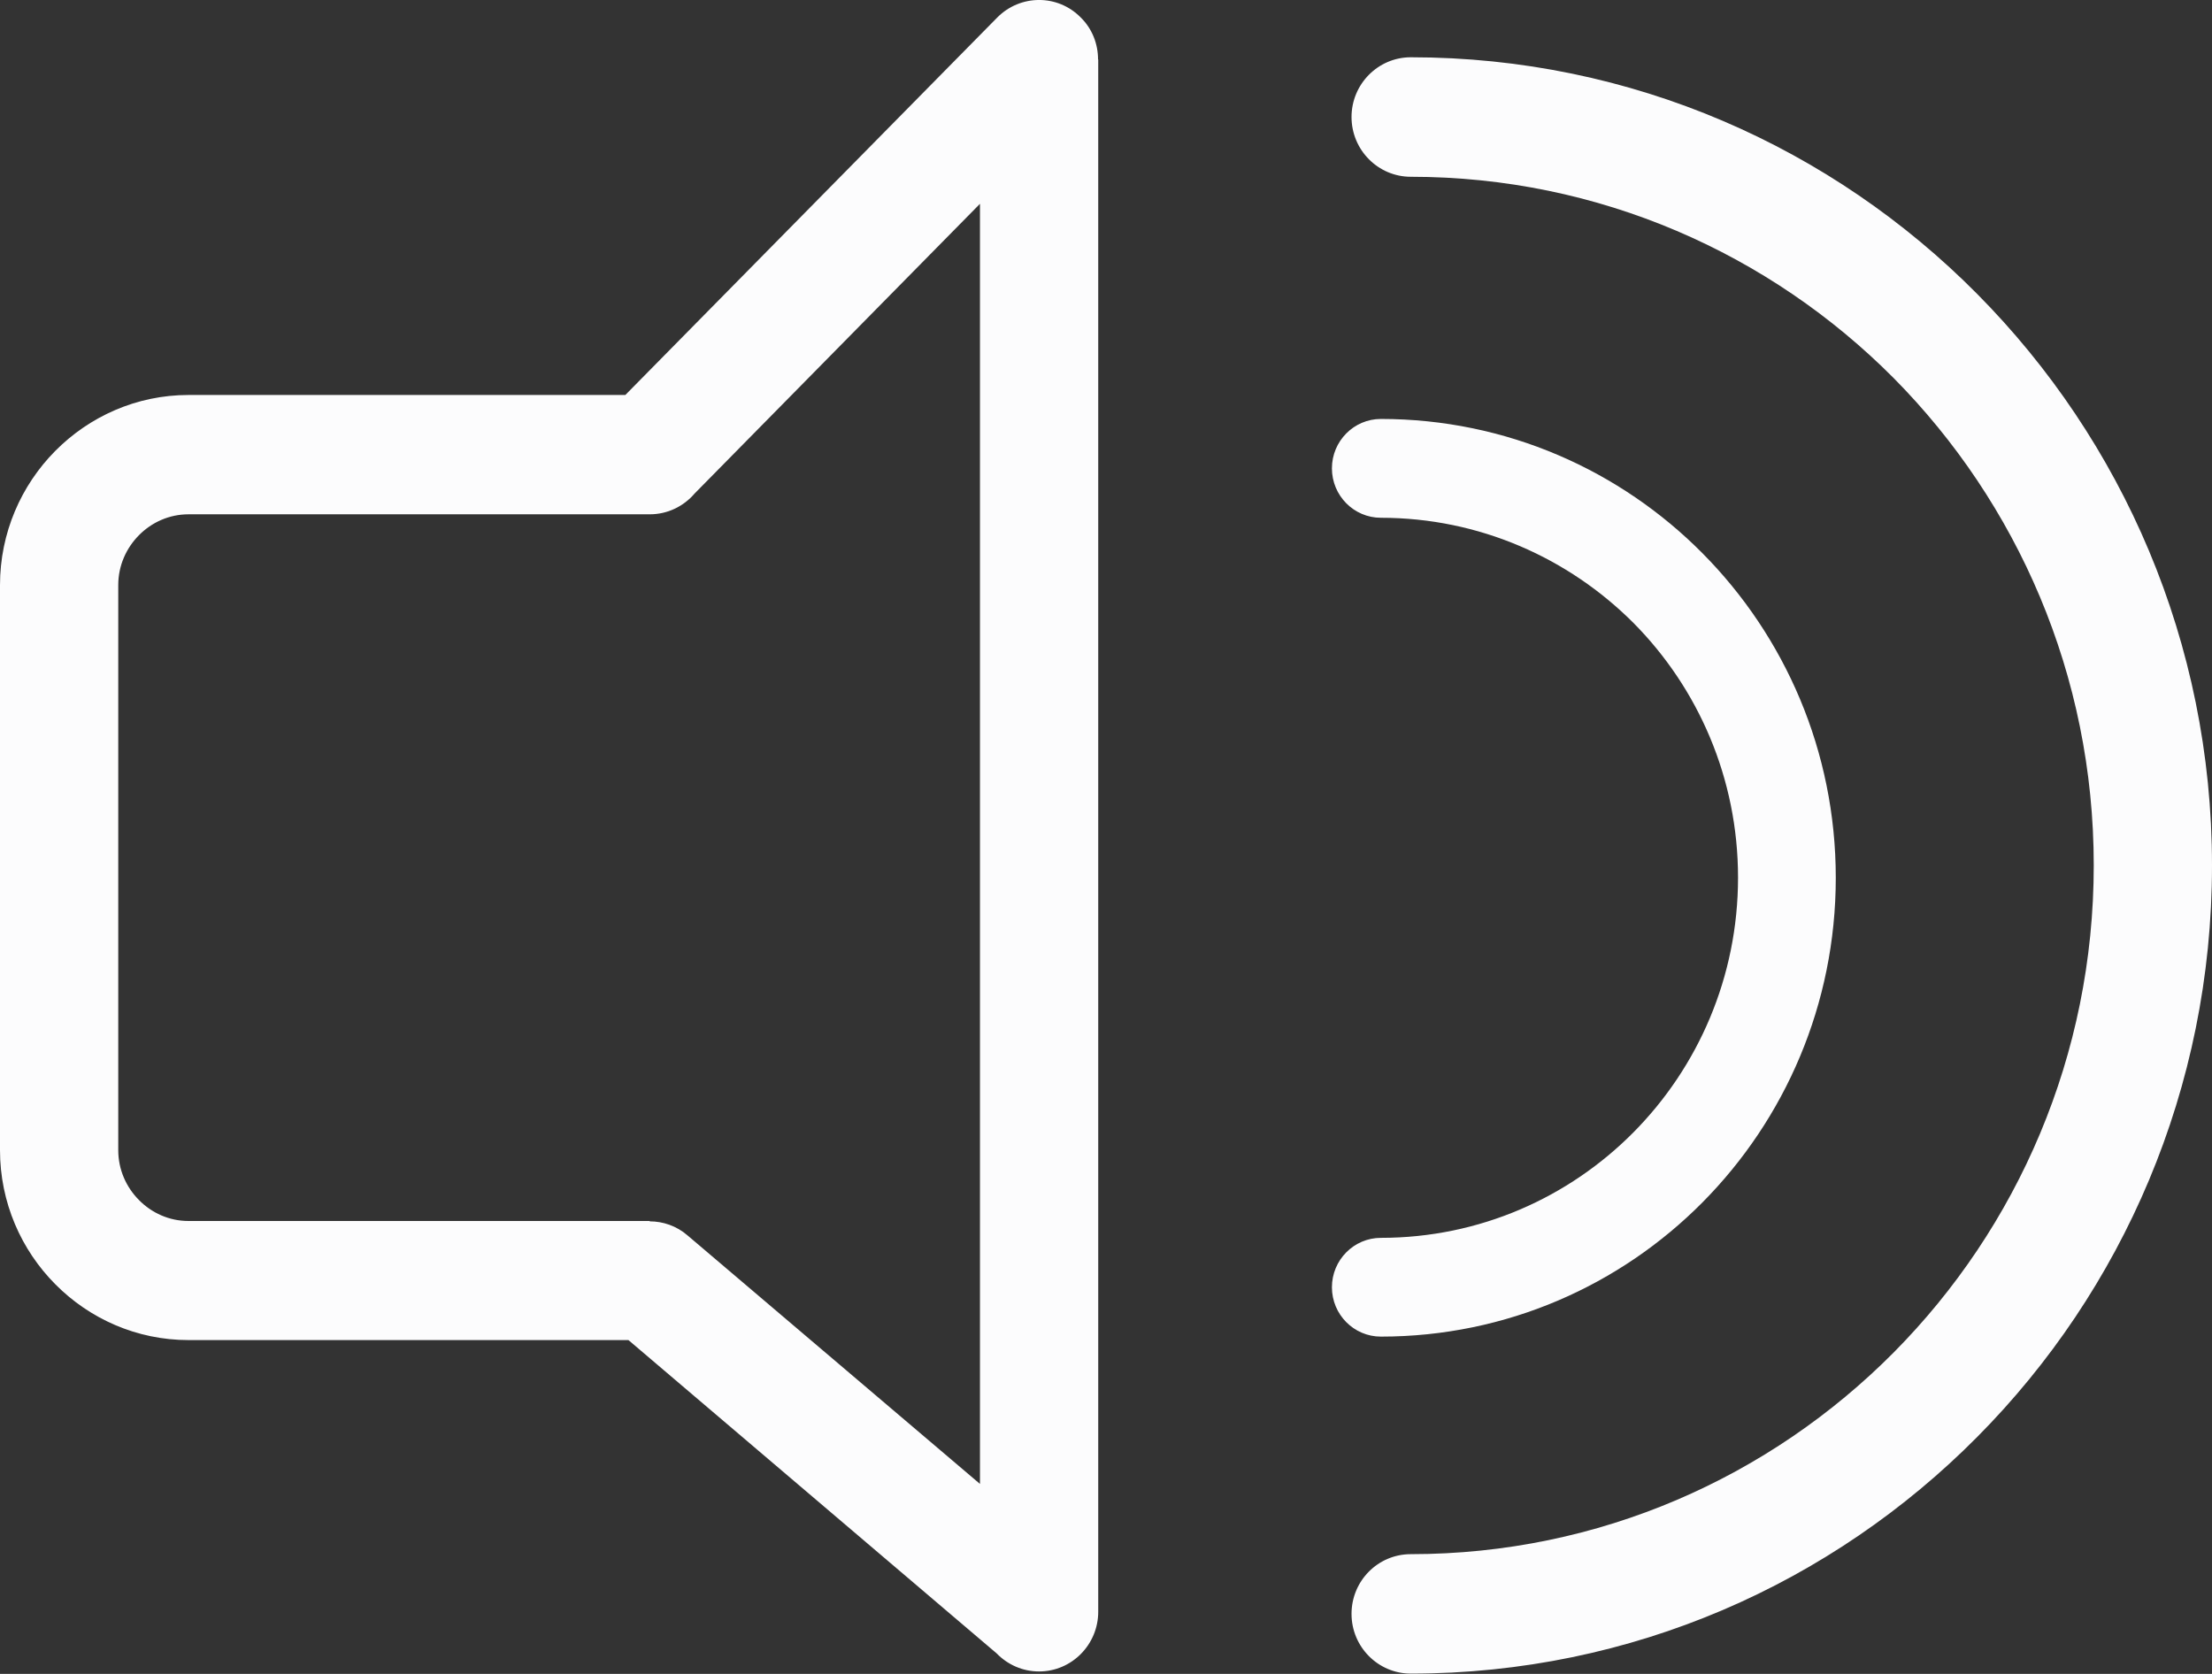 <svg width="37" height="28" viewBox="0 0 37 28" fill="none" xmlns="http://www.w3.org/2000/svg">
<rect x="0" y="0" width="37" height="28" fill="#333333" stroke="none"/>
<g id="volume-line-icon 1" clip-path="url(#clip0_26928_15452)">
<g id="Group">
<path id="Vector" d="M23.598 2.957C23.053 2.957 22.607 2.51 22.607 1.957C22.607 1.408 23.05 0.958 23.598 0.958C27.298 0.958 30.65 2.471 33.074 4.919C35.501 7.367 37 10.744 37 14.477C37 18.21 35.501 21.59 33.074 24.035C30.647 26.483 27.298 27.995 23.598 27.995C23.053 27.995 22.607 27.549 22.607 26.996C22.607 26.443 23.05 25.997 23.598 25.997C26.753 25.997 29.608 24.706 31.676 22.623C33.745 20.536 35.022 17.657 35.022 14.474C35.022 11.291 33.742 8.412 31.676 6.325C29.608 4.245 26.75 2.957 23.598 2.957ZM3.153 6.607H10.46L16.681 0.293C17.067 -0.096 17.69 -0.099 18.075 0.29C18.271 0.481 18.367 0.737 18.367 0.995H18.37V26.96C18.37 27.509 17.928 27.959 17.38 27.959C17.103 27.959 16.853 27.844 16.672 27.658L10.512 22.416H3.153C2.285 22.416 1.496 22.058 0.927 21.484C0.355 20.91 0 20.114 0 19.239V9.787C0 8.913 0.355 8.117 0.924 7.543C1.496 6.966 2.285 6.607 3.153 6.607ZM10.867 8.603H3.153C2.83 8.603 2.538 8.737 2.325 8.952C2.111 9.168 1.978 9.462 1.978 9.787V19.239C1.978 19.564 2.111 19.859 2.325 20.074C2.538 20.29 2.83 20.424 3.153 20.424H10.867V20.43C11.09 20.43 11.316 20.506 11.499 20.664L16.392 24.822V3.409L11.62 8.254C11.436 8.469 11.168 8.603 10.867 8.603ZM23.098 8.661C22.646 8.661 22.279 8.29 22.279 7.834C22.279 7.379 22.646 7.008 23.098 7.008C25.2 7.008 27.103 7.868 28.479 9.256C29.855 10.644 30.707 12.563 30.707 14.683C30.707 16.803 29.855 18.723 28.479 20.111C27.103 21.499 25.2 22.358 23.098 22.358C22.646 22.358 22.279 21.988 22.279 21.532C22.279 21.077 22.646 20.706 23.098 20.706C24.748 20.706 26.241 20.032 27.322 18.942C28.403 17.851 29.072 16.345 29.072 14.68C29.072 13.016 28.403 11.509 27.322 10.419C26.238 9.335 24.745 8.661 23.098 8.661Z" fill="#FCFCFD"/>
</g>
</g>
<defs>
<clipPath id="clip0_26928_15452">
<rect width="37" height="28" fill="white"/>
</clipPath>
</defs>
</svg>
